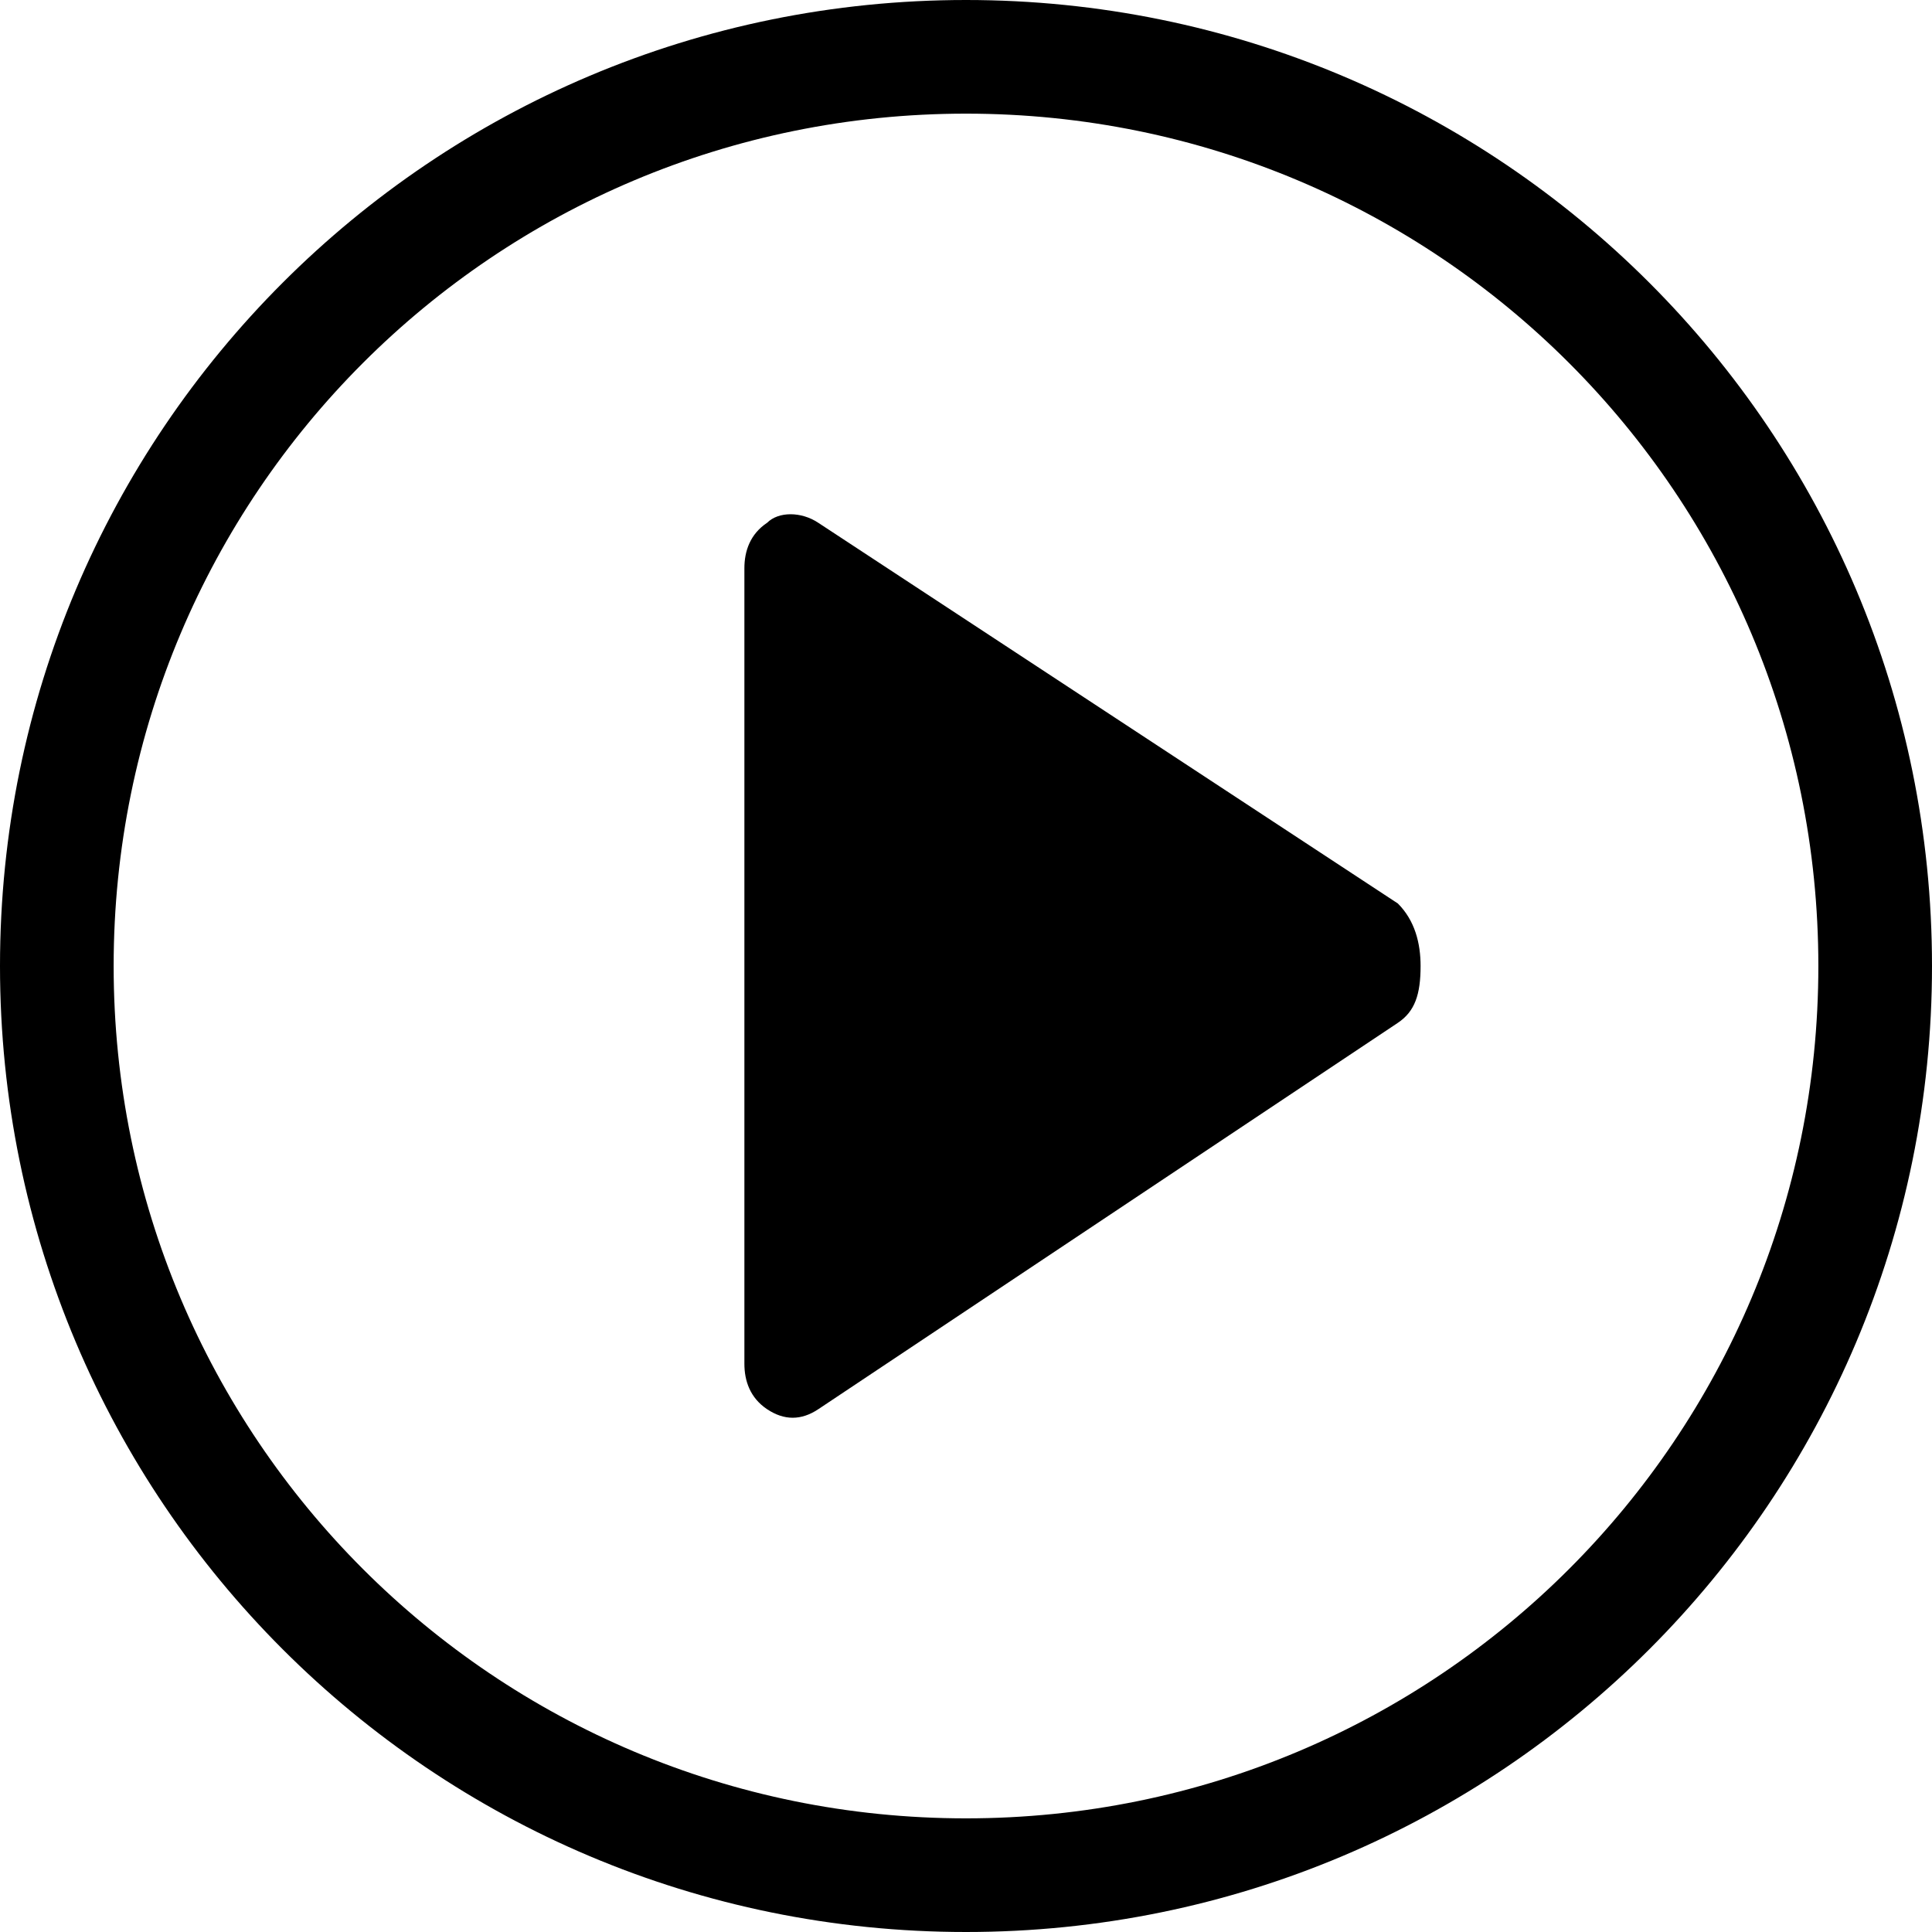 <?xml version="1.0" encoding="utf-8"?>
<!-- Generator: Adobe Illustrator 18.1.1, SVG Export Plug-In . SVG Version: 6.00 Build 0)  -->
<svg version="1.1" id="Layer_1" xmlns="http://www.w3.org/2000/svg" xmlns:xlink="http://www.w3.org/1999/xlink" x="0px" y="0px"
	 width="34px" height="34px" viewBox="-402 784 34 34" enable-background="new -402 784 34 34" xml:space="preserve">
<g>
	<path d="M-385,784c-9.4,0-17,7.6-17,17s7.6,17,17,17s17-7.6,17-17S-375.6,784-385,784z M-385,816c-8.3,0-15-6.7-15-15
		c0-8.3,6.7-15,15-15c8.3,0,15,6.7,15,15C-370,809.3-376.7,816-385,816z"/>
	<path d="M-387.6,793.2c-0.3-0.2-0.7-0.2-0.9,0c-0.3,0.2-0.4,0.5-0.4,0.8v14c0,0.3,0.1,0.6,0.4,0.8c0.3,0.2,0.6,0.2,0.9,0l10.2-6.8
		c0.3-0.2,0.4-0.5,0.4-1c0-0.4-0.1-0.8-0.4-1.1L-387.6,793.2z"/>
</g>
</svg>
